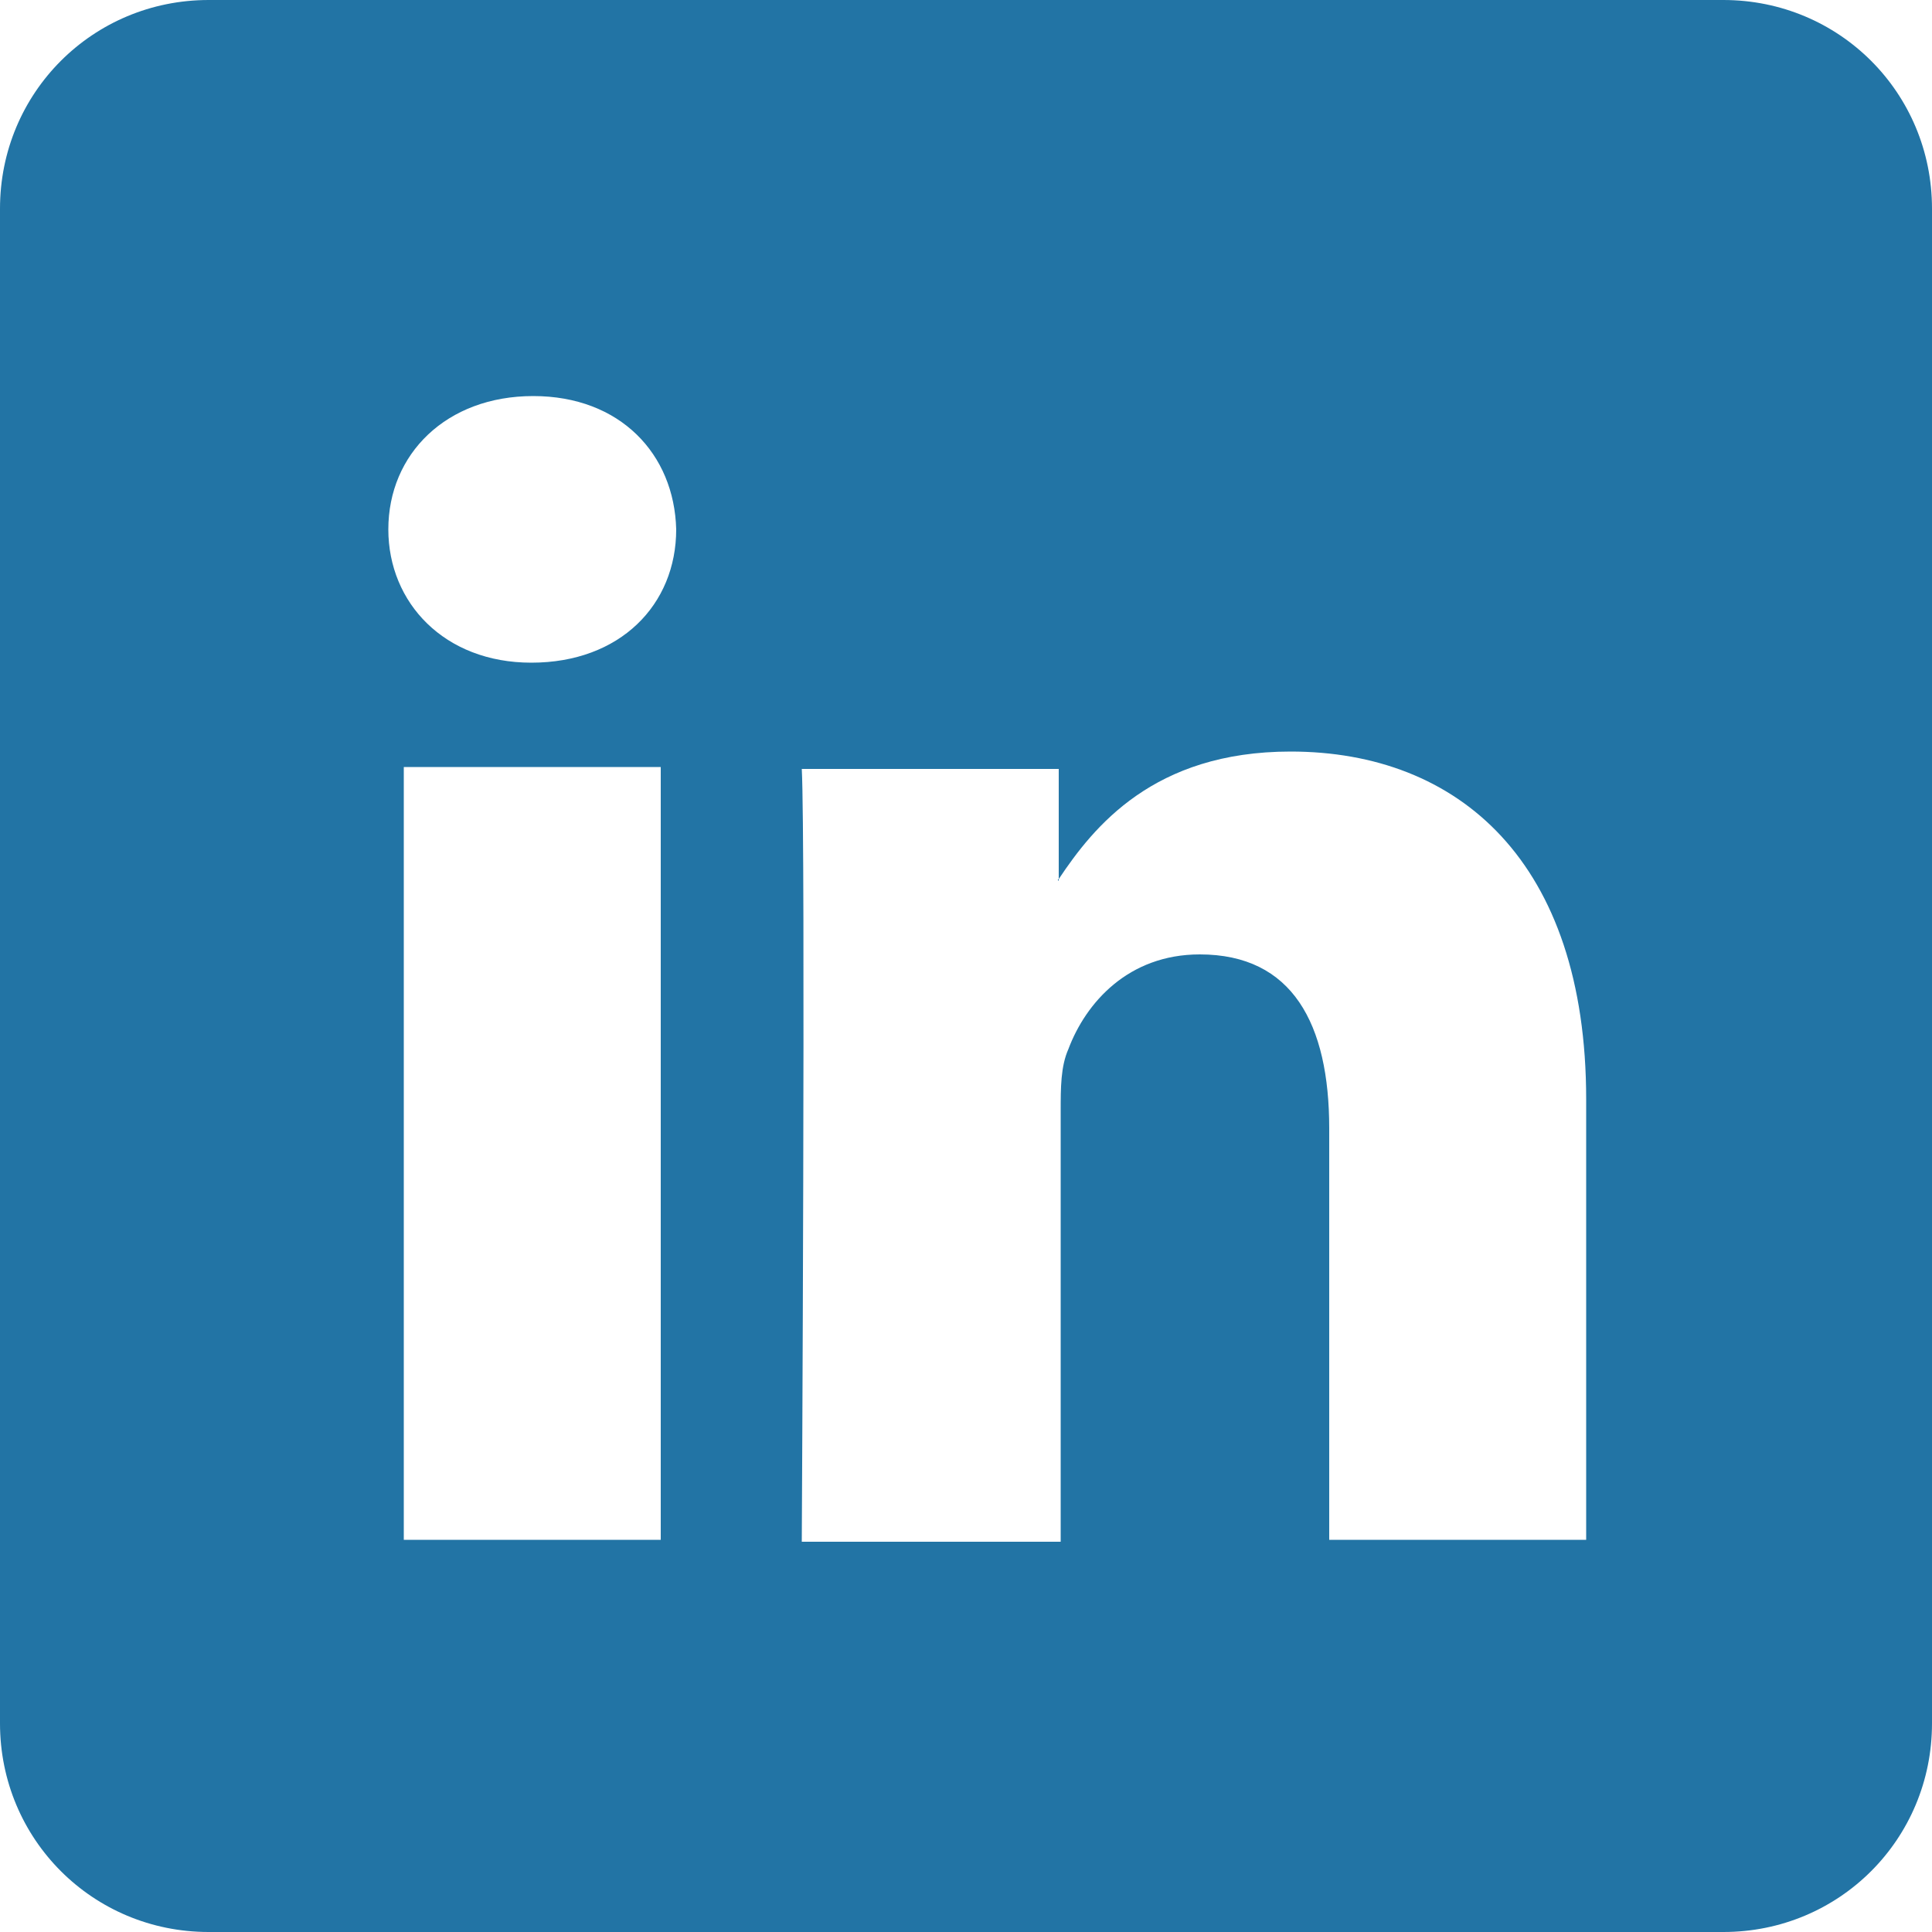 <?xml version="1.0" encoding="utf-8"?>
<!-- Generator: Adobe Illustrator 16.0.0, SVG Export Plug-In . SVG Version: 6.00 Build 0)  -->
<!DOCTYPE svg PUBLIC "-//W3C//DTD SVG 1.1//EN" "http://www.w3.org/Graphics/SVG/1.1/DTD/svg11.dtd">
<svg version="1.1" id="socialicious" xmlns="http://www.w3.org/2000/svg" xmlns:xlink="http://www.w3.org/1999/xlink" x="0px"
	 y="0px" width="100px" height="100px" viewBox="0 0 100 100" enable-background="new 0 0 100 100" xml:space="preserve">
<g id="linkedin_1_">
	<path fill="#2274A5" d="M54.8,45.6v-0.1C54.8,45.5,54.7,45.5,54.8,45.6L54.8,45.6z"/>
	<path fill="#2274A5" d="M89.2,0H10.8C4.8,0,0,4.8,0,10.8v78.4c0,6,4.8,10.8,10.8,10.8h78.4c6,0,10.8-4.8,10.8-10.8V10.8
		C100,4.8,95.2,0,89.2,0z M34.2,79.7H20.9v-40h13.3V79.7z M27.5,34.3L27.5,34.3c-4.5,0-7.4-3.1-7.4-6.9c0-3.9,3-6.9,7.5-6.9
		s7.3,3,7.4,6.9C35,31.3,32.1,34.3,27.5,34.3z M82.1,79.7H68.8V58.4c0-5.4-1.899-9-6.7-9c-3.699,0-5.898,2.5-6.8,4.9
		c-0.399,0.9-0.399,2-0.399,3.2v22.3H41.5c0,0,0.2-36.2,0-40h13.3v5.7c1.8-2.7,4.9-6.6,12-6.6c8.7,0,15.3,5.7,15.3,18V79.7z"/>
</g>
</svg>
